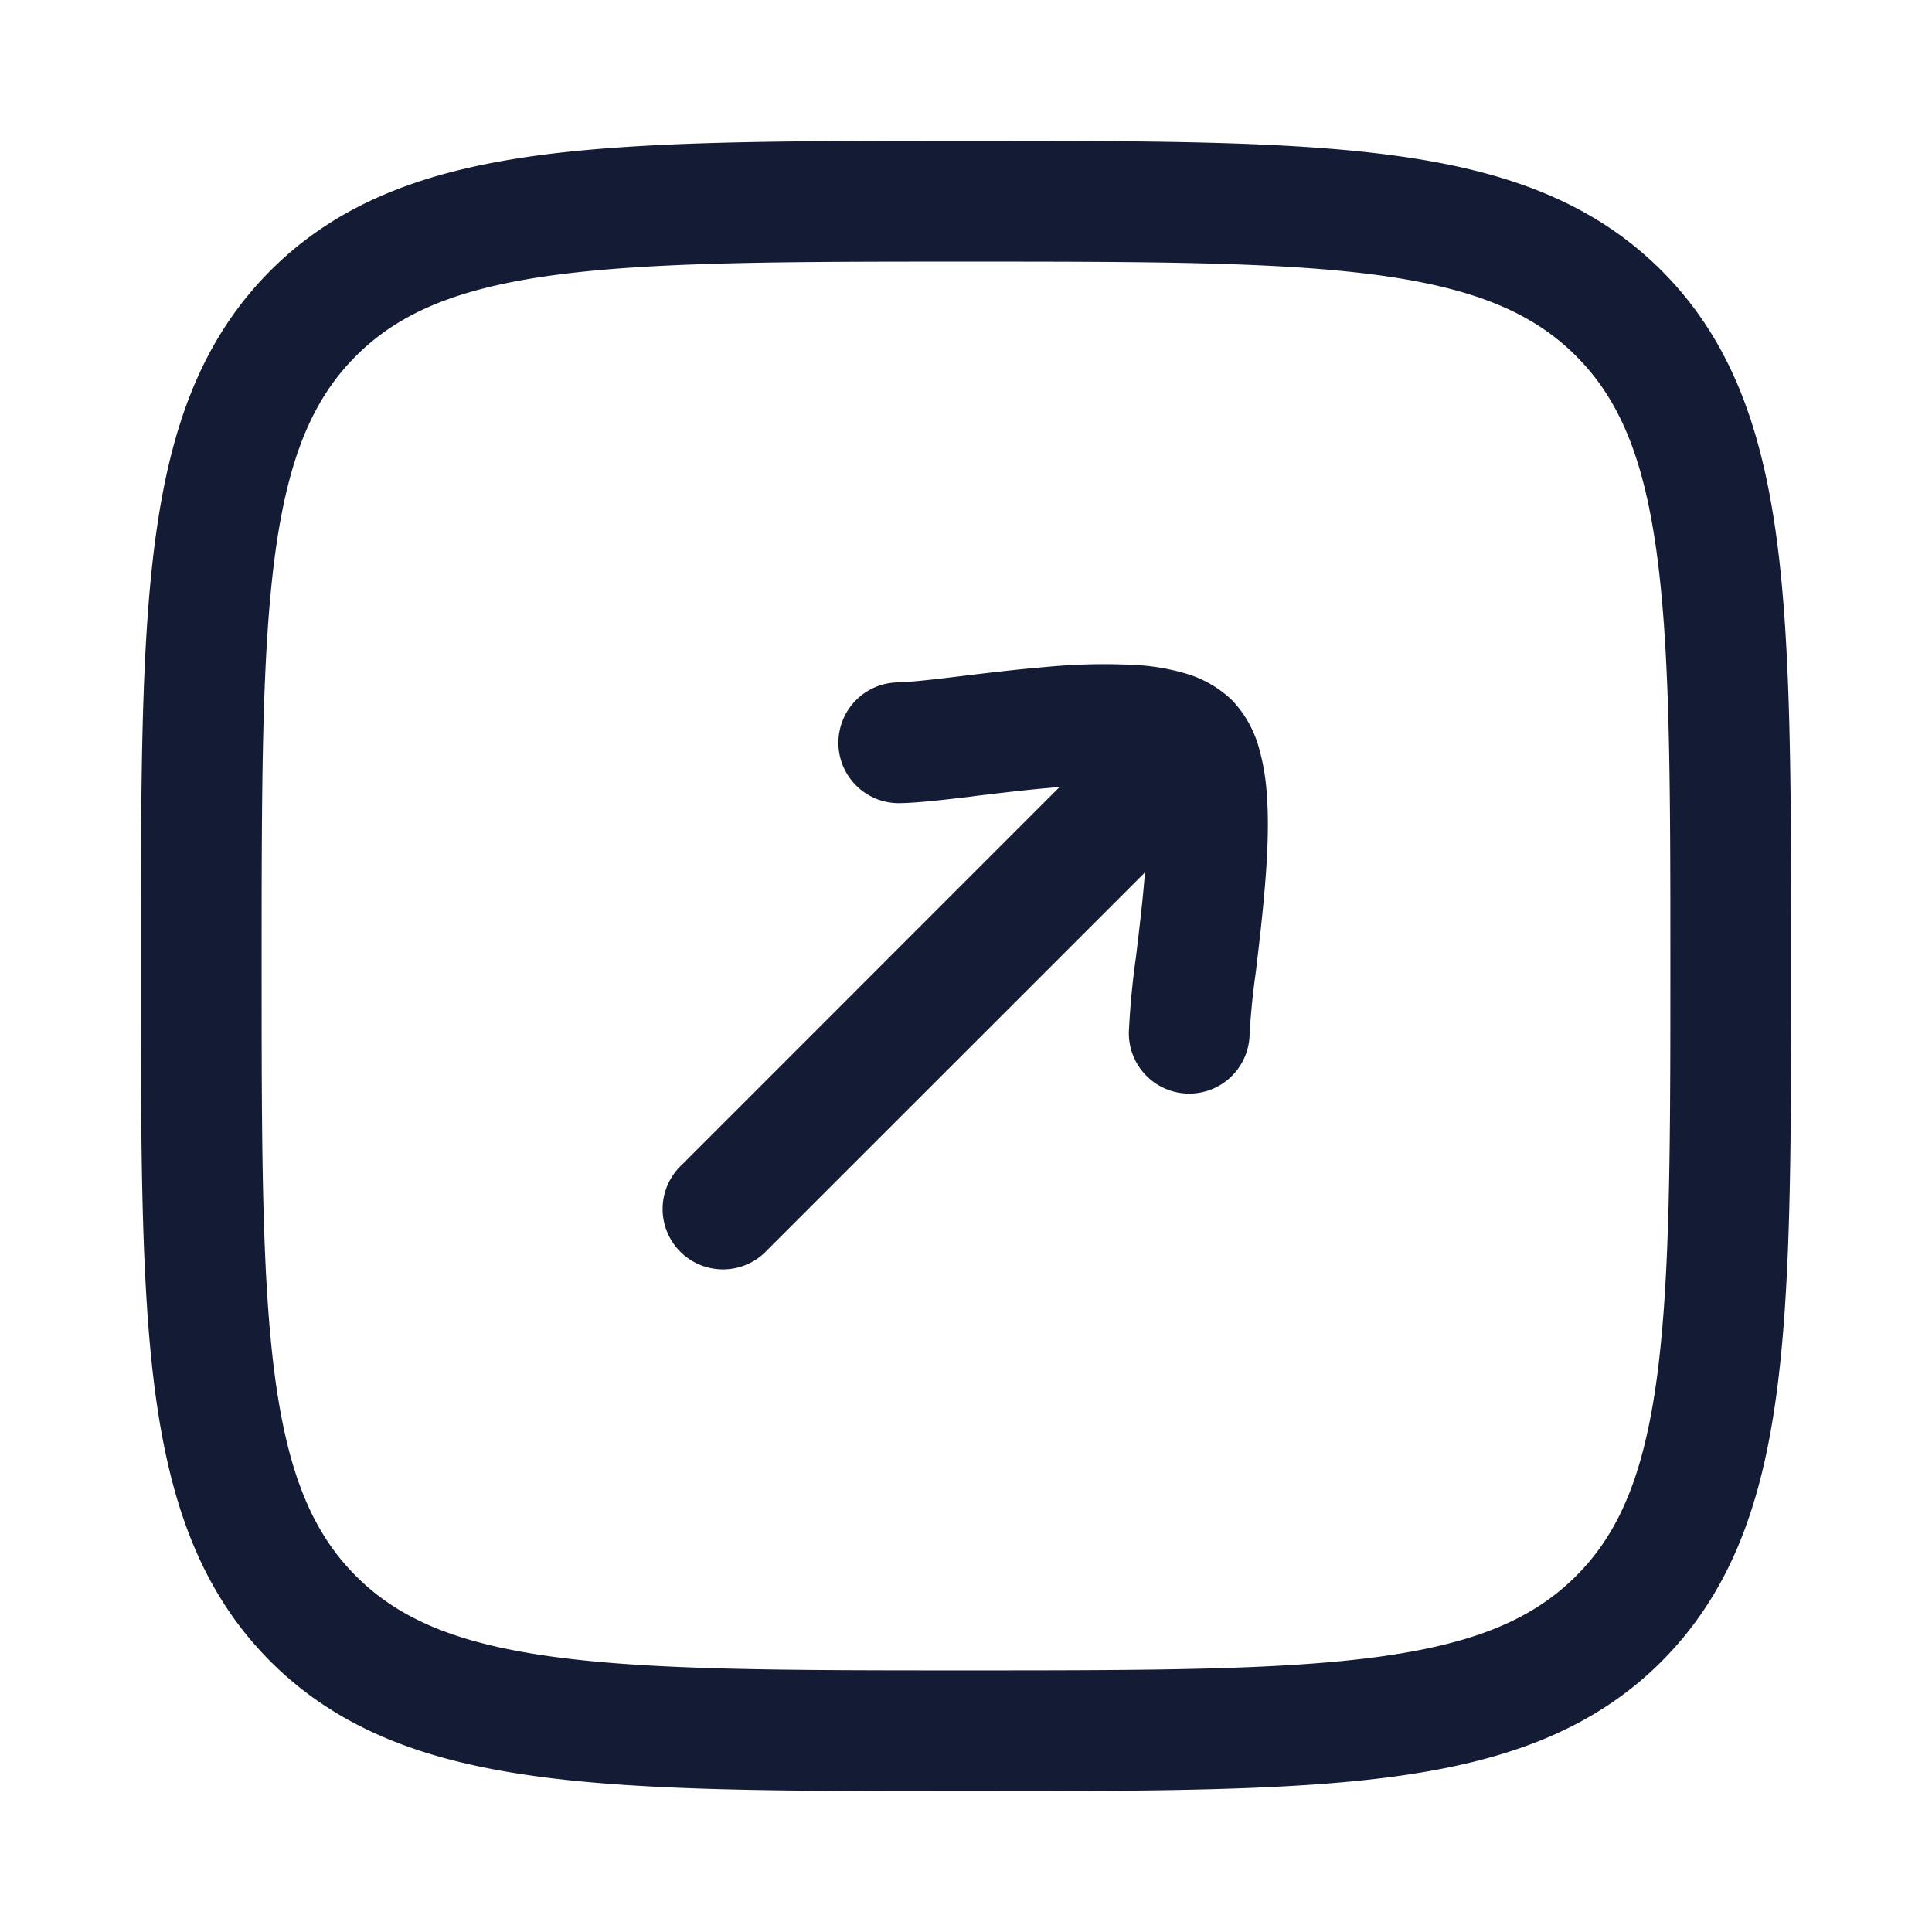 <svg xmlns="http://www.w3.org/2000/svg" width="24" height="24" fill="none"><path fill="#141B34" fill-rule="evenodd" d="M12.057 1.75h-.114c-2.19 0-3.912 0-5.255.18-1.377.186-2.469.573-3.327 1.43-.858.86-1.245 1.951-1.43 3.328-.181 1.343-.181 3.064-.181 5.255v.114c0 2.19 0 3.912.18 5.255.186 1.377.573 2.469 1.43 3.327.86.858 1.951 1.245 3.328 1.43 1.343.181 3.064.181 5.255.181h.114c2.19 0 3.912 0 5.255-.18 1.377-.186 2.469-.573 3.327-1.43.858-.86 1.245-1.951 1.43-3.328.181-1.343.181-3.064.181-5.255v-.114c0-2.19 0-3.912-.18-5.255-.186-1.377-.573-2.469-1.43-3.327-.86-.858-1.951-1.245-3.328-1.43-1.343-.181-3.064-.181-5.255-.181M4.422 4.422c.533-.533 1.256-.842 2.466-1.005C8.12 3.252 9.74 3.25 12 3.25s3.88.002 5.112.167c1.21.163 1.933.472 2.466 1.005s.842 1.256 1.005 2.466c.165 1.232.167 2.852.167 5.112s-.002 3.88-.167 5.112c-.163 1.21-.471 1.933-1.005 2.466s-1.256.842-2.466 1.005c-1.232.165-2.852.167-5.112.167s-3.88-.002-5.112-.167c-1.21-.163-1.933-.471-2.466-1.005s-.842-1.256-1.005-2.466C3.252 15.88 3.25 14.26 3.25 12s.002-3.88.167-5.112c.163-1.21.472-1.933 1.005-2.466m10.882 4.275a1.4 1.4 0 0 0-.584-.333 2.7 2.7 0 0 0-.563-.1 7.5 7.5 0 0 0-1.17.022c-.36.03-.726.074-1.038.112l-.077.009q-.523.065-.718.07a.75.75 0 1 0 .022 1.5c.229-.003.559-.043.875-.08l.073-.01c.317-.038.655-.079.987-.106l.051-.004L8.47 14.47a.75.75 0 1 0 1.06 1.06l4.693-4.692-.004.05c-.027.333-.068.671-.106.988l-.01.073a10 10 0 0 0-.08.875.75.75 0 1 0 1.5.022 9 9 0 0 1 .07-.718l.01-.077c.037-.312.081-.678.11-1.039.033-.387.052-.802.022-1.17a2.7 2.7 0 0 0-.099-.562 1.4 1.4 0 0 0-.332-.583" clip-rule="evenodd"/></svg>